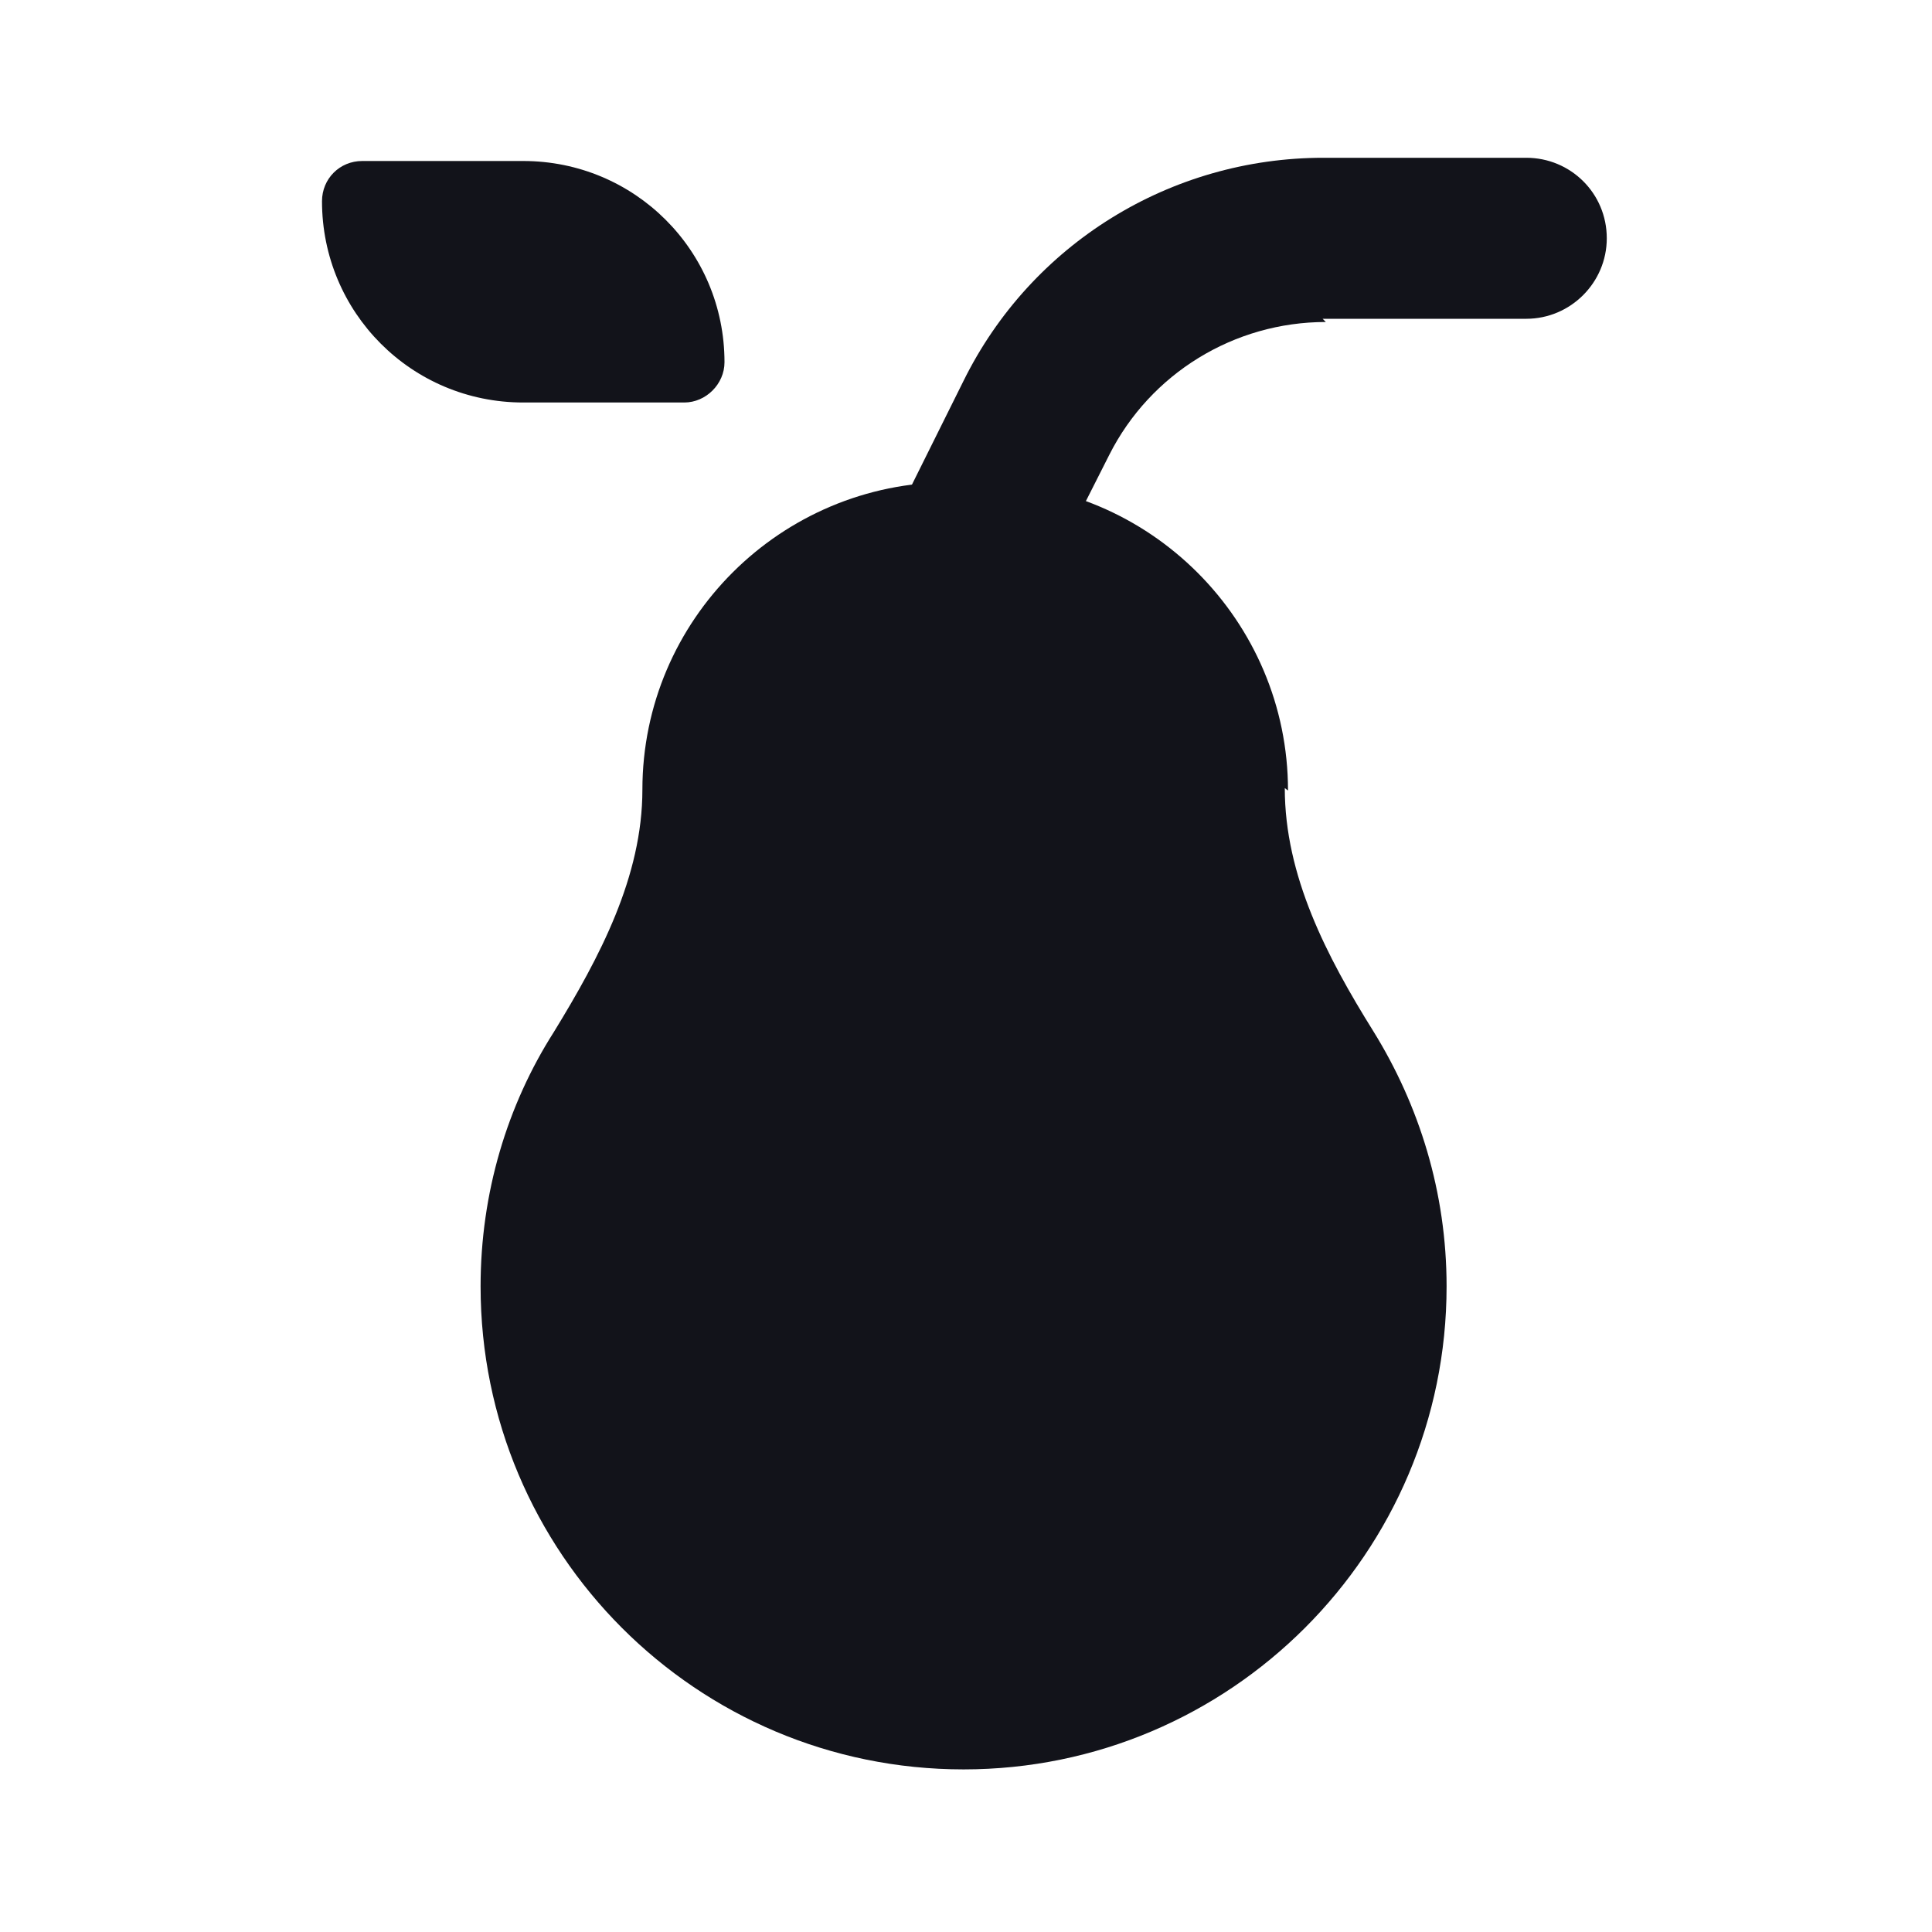 <svg viewBox="0 0 24 24" xmlns="http://www.w3.org/2000/svg"><g><path fill="#12131A" fill-rule="evenodd" d="M16.47 4c-1.14 0-2.18.64-2.69 1.65l-.9 1.78c-.25.49-.85.69-1.35.44 -.5-.25-.7-.85-.45-1.35l.89-1.79c.84-1.7 2.57-2.77 4.47-2.77h2.52c.55 0 1 .44 1 1 0 .55-.45 1-1 1h-2.53Z"/><g fill="#12131A"><path d="M6.5 2h-2c-.28 0-.5.22-.5.5C4 3.88 5.11 5 6.5 5h2c.27 0 .5-.23.5-.5C9 3.11 7.88 2 6.5 2Z"/><path fill="#12131A" fill-rule="evenodd" d="M16 9.82c0-2.11-1.72-3.83-3.83-3.83h-.36c-2.11 0-3.83 1.71-3.83 3.82v0c0 1.08-.53 2.08-1.1 3.01 -.58.91-.91 2-.91 3.16 0 3.31 2.68 6 6 6 3.31 0 6-2.69 6-6 0-1.17-.34-2.25-.91-3.17 -.58-.93-1.1-1.93-1.1-3.02v0Z"/></g></g></svg>